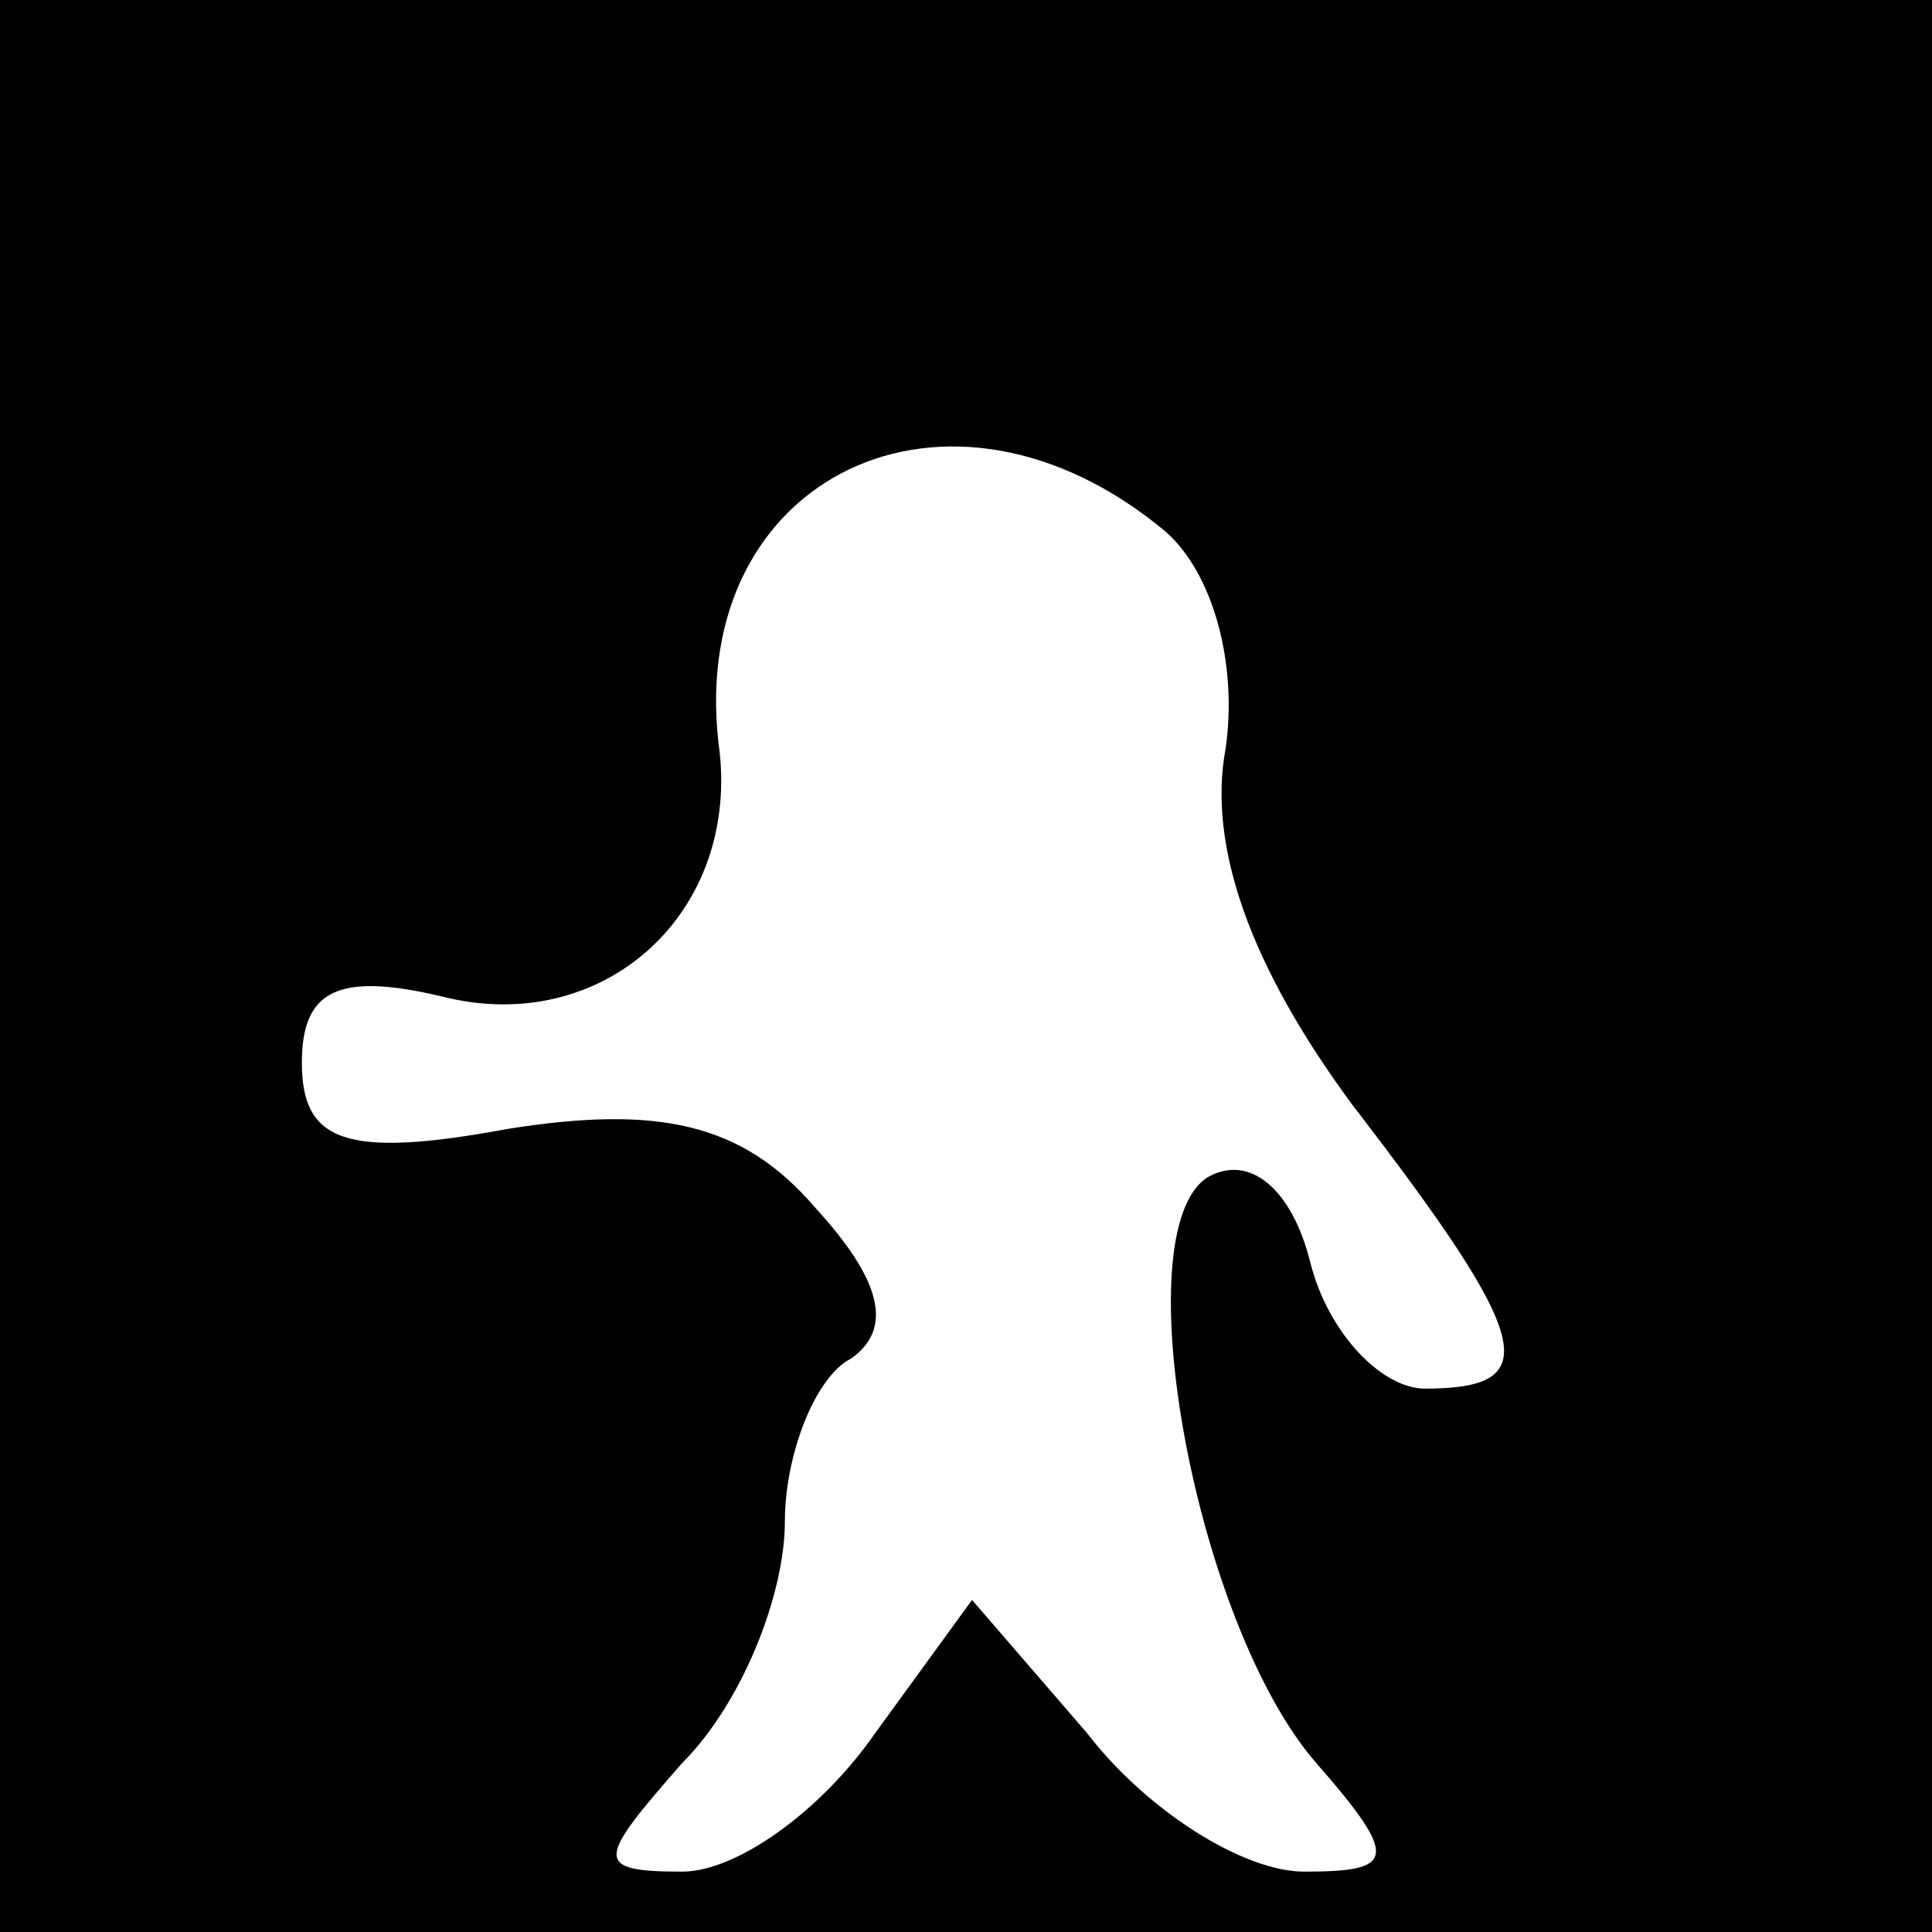 <?xml version="1.0" standalone="no"?>
<!DOCTYPE svg PUBLIC "-//W3C//DTD SVG 20010904//EN"
 "http://www.w3.org/TR/2001/REC-SVG-20010904/DTD/svg10.dtd">
<svg version="1.0" xmlns="http://www.w3.org/2000/svg"
 width="32pt" height="32pt" viewBox="0 0 32 32"
 preserveAspectRatio="xMidYMid meet">
<rect x="0" y="0" width="32" height="32" fill="#808080" stroke="none"/>
<g transform="translate(0,32) scale(0.1,-0.1)"
fill="#000000" stroke="none">
<path fill="#000000" stroke="none" d="M0 160 l0 -160 160 0 160 0 0 160 0
160 -160 0 -160 0 0 -160z"/>
<path fill="#ffffff" stroke="none" d="M193 232 c8 -7 12 -22 10 -36 -3 -16 4
-36 21 -59 30 -39 32 -47 12 -47 -7 0 -16 9 -19 21 -3 12 -10 18 -17 14 -14
-9 -2 -74 18 -97 14 -16 13 -18 -2 -18 -10 0 -26 10 -36 23 l-19 22 -16 -22
c-9 -13 -23 -23 -32 -23 -15 0 -14 2 0 18 10 10 17 28 17 40 0 11 5 24 11 27
7 5 5 13 -6 25 -12 14 -26 17 -51 13 -27 -5 -34 -2 -34 11 0 12 6 15 23 11 27
-7 50 14 46 42 -5 44 38 65 74 35z"/>
</g>
</svg>
